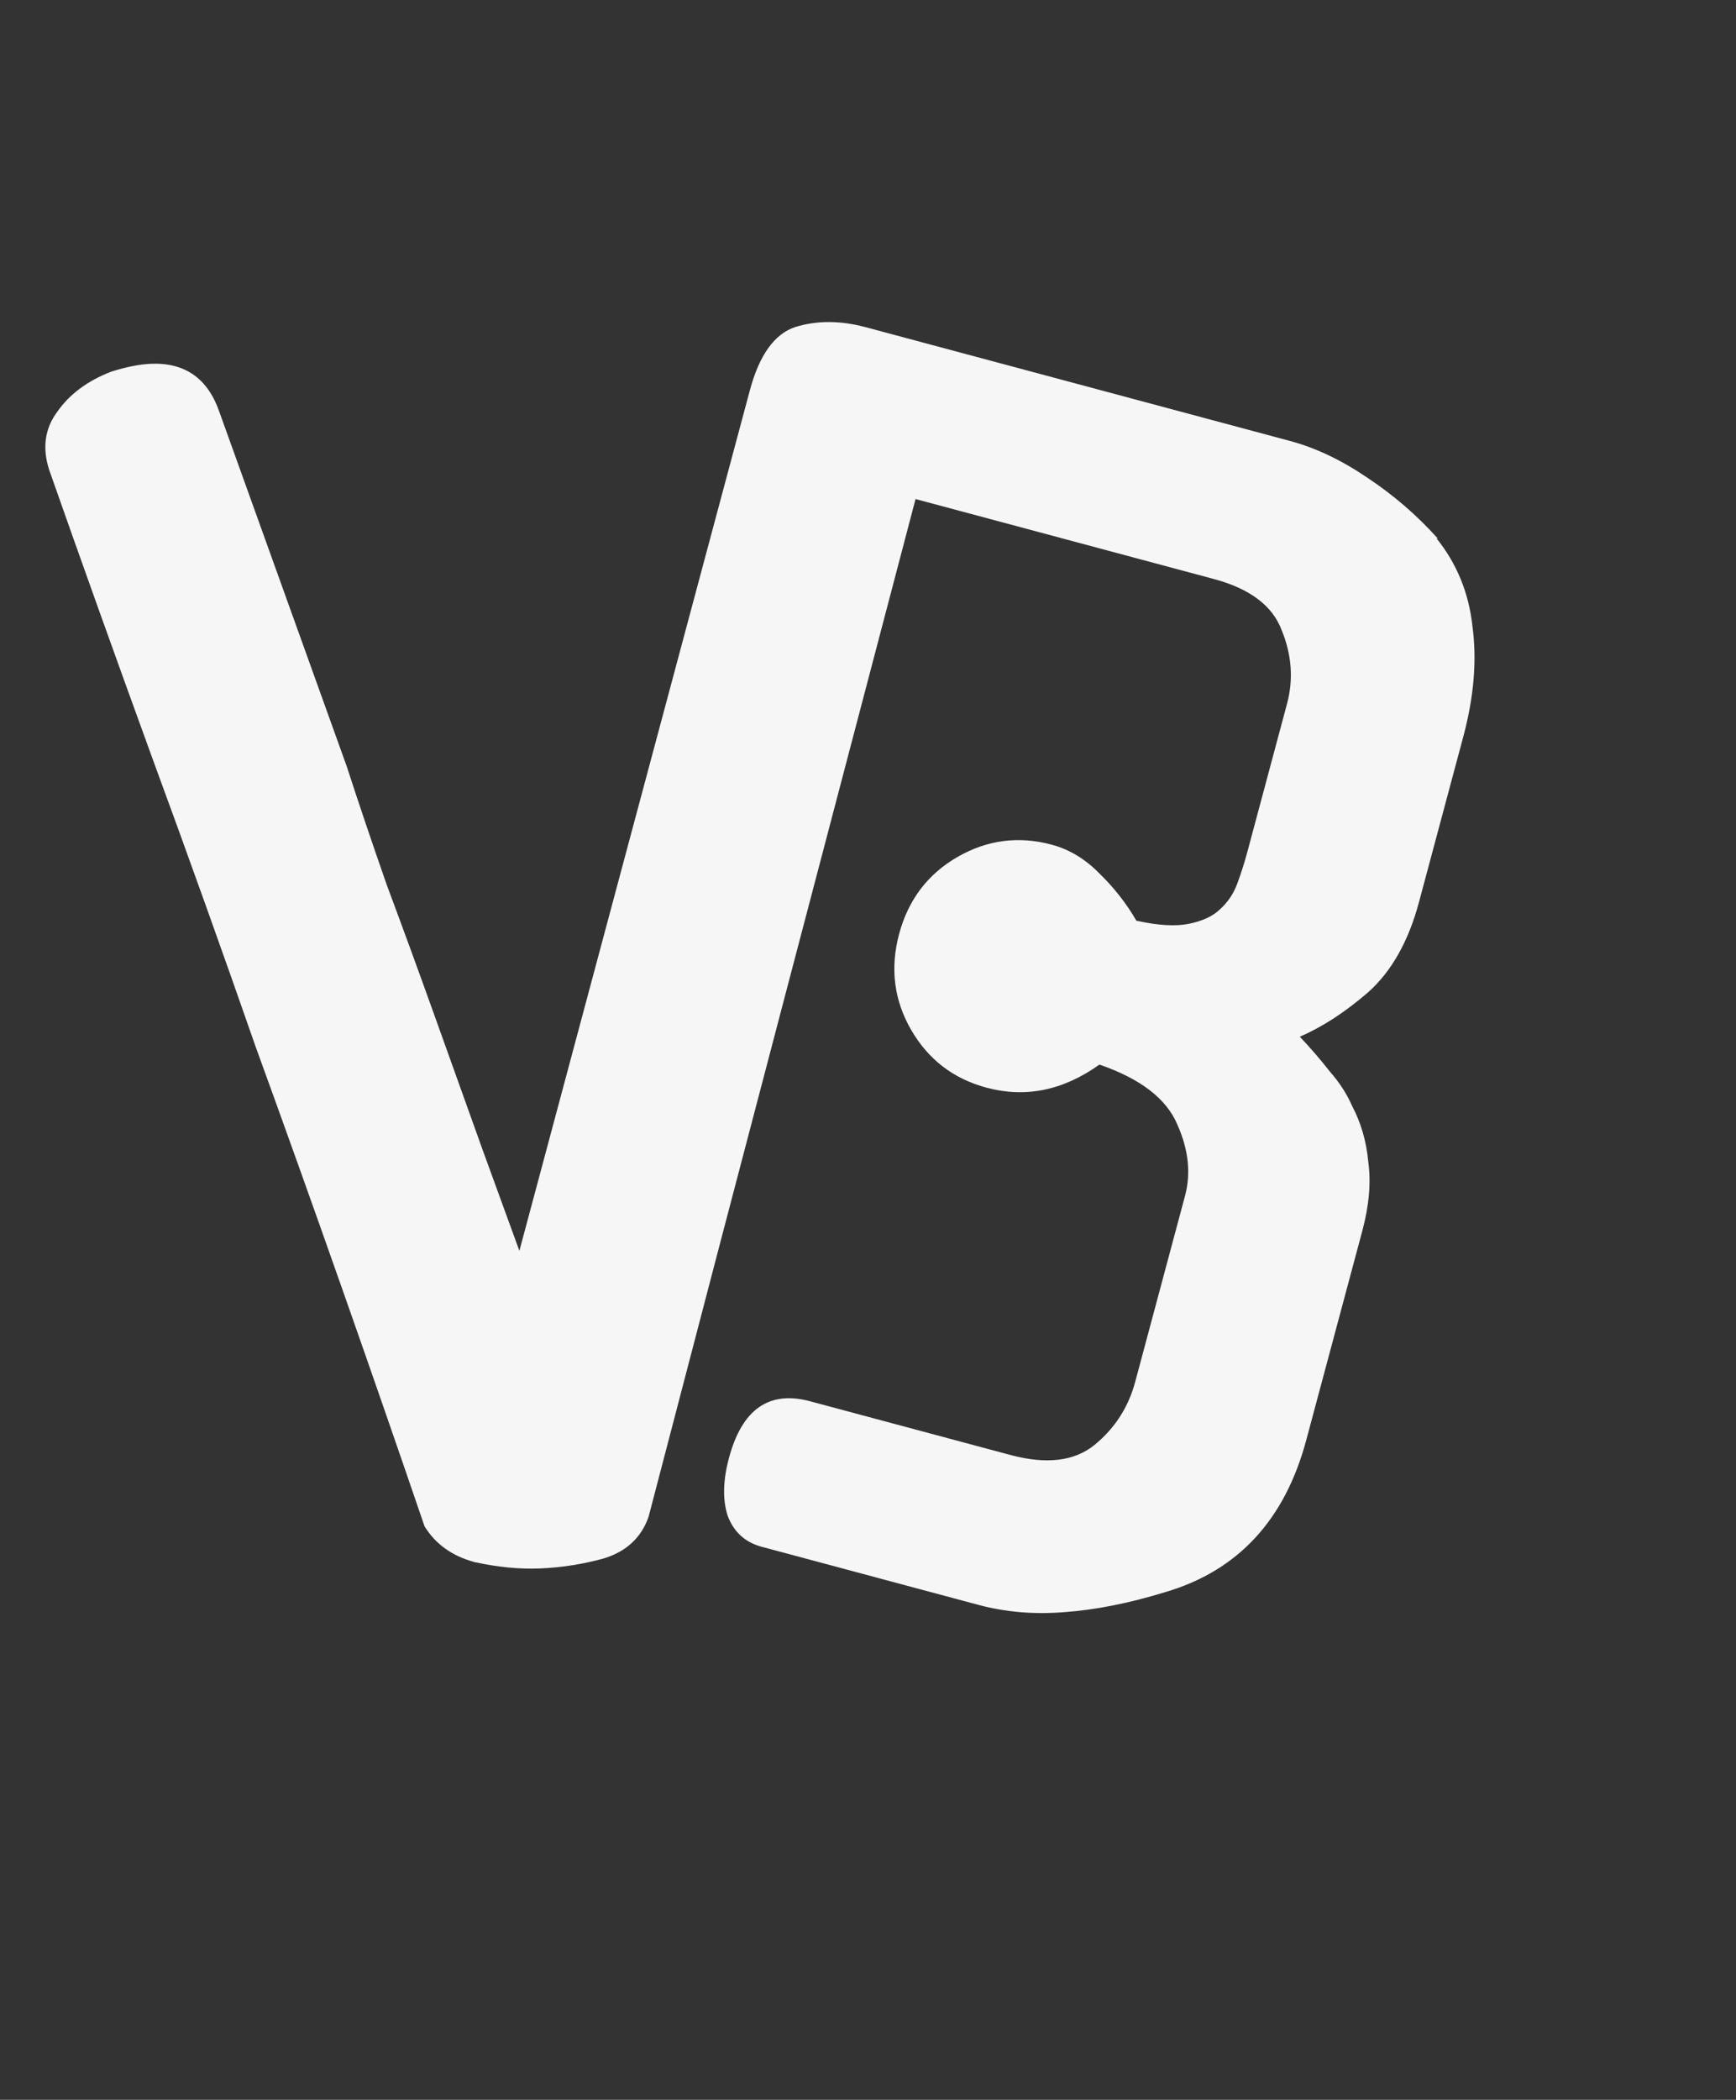 <svg width="110" height="133" viewBox="0 0 110 133" fill="none" xmlns="http://www.w3.org/2000/svg">
<rect x="0" y="0" width="110" height="133" fill="#333333" stroke="none"/>
<path d="M34.22 99.344C32.942 99.398 31.559 99.265 30.072 98.944C28.646 98.556 27.589 97.8 26.901 96.676C25.218 91.751 23.466 86.701 21.645 81.526C19.824 76.35 18.007 71.271 16.194 66.287C14.151 60.416 11.971 54.327 9.653 48.02C7.333 41.649 5.153 35.56 3.113 29.753C2.669 28.363 2.841 27.138 3.629 26.08C4.414 24.957 5.563 24.108 7.076 23.531C8.024 23.235 8.85 23.072 9.554 23.042C11.728 22.95 13.181 23.977 13.912 26.124L21.975 48.554C22.712 50.829 23.555 53.323 24.503 56.037C25.515 58.749 26.529 61.524 27.547 64.364C28.564 67.203 29.581 70.043 30.599 72.882C31.613 75.657 32.556 78.244 33.426 80.641C34.47 76.561 35.596 72.157 36.805 67.43C38.075 62.636 39.342 57.778 40.606 52.855C41.934 47.931 43.234 43.071 44.503 38.277C45.77 33.419 46.955 28.885 48.057 24.674C48.669 22.47 49.997 21.325 52.043 21.238C52.811 21.205 53.711 21.295 54.745 21.508C58.303 22.317 59.763 24.273 59.126 27.375C56.148 38.712 53.142 50.145 50.109 61.676C47.075 73.207 44.071 84.673 41.096 96.074C40.639 97.374 39.715 98.246 38.324 98.689C36.995 99.066 35.627 99.284 34.22 99.344Z" fill="#F6F6F6"/>
<path d="M75.089 75.741C75.47 74.319 75.309 72.818 74.606 71.239C73.919 69.597 72.272 68.327 69.663 67.43C67.369 69.068 64.986 69.555 62.513 68.893C60.411 68.33 58.817 67.107 57.731 65.226C56.645 63.345 56.392 61.323 56.971 59.159C57.551 56.995 58.782 55.37 60.663 54.284C62.544 53.198 64.536 52.937 66.638 53.5C67.75 53.798 68.749 54.397 69.635 55.297C70.582 56.213 71.372 57.22 72.006 58.317C73.382 58.62 74.491 58.685 75.332 58.513C76.174 58.341 76.815 58.049 77.257 57.637C77.776 57.18 78.159 56.62 78.403 55.956C78.647 55.293 78.86 54.621 79.042 53.941L81.551 44.576C81.966 43.03 81.852 41.476 81.211 39.913C80.631 38.366 79.198 37.286 76.911 36.673L57.53 31.48L41.039 92.657C40.708 93.893 39.863 94.694 38.507 95.059C37.228 95.379 35.909 95.357 34.549 94.993C30.902 94.015 29.476 92.043 30.271 89.076L47.514 24.722C48.111 22.496 49.065 21.162 50.376 20.718C51.749 20.291 53.24 20.293 54.847 20.723L81.738 27.929C83.346 28.36 84.963 29.124 86.59 30.223C88.279 31.338 89.786 32.636 91.112 34.118L91.019 34.093C92.312 35.698 93.072 37.558 93.301 39.674C93.591 41.805 93.396 44.139 92.717 46.673L89.909 57.151C89.247 59.624 88.175 61.523 86.693 62.849C85.228 64.113 83.784 65.051 82.361 65.664C83.032 66.374 83.664 67.106 84.257 67.861C84.866 68.555 85.335 69.277 85.664 70.027C86.236 71.108 86.581 72.294 86.699 73.584C86.879 74.891 86.753 76.349 86.323 77.956L82.769 91.216C81.411 96.285 78.431 99.495 73.828 100.846C71.519 101.553 69.385 101.975 67.427 102.112C65.53 102.267 63.716 102.112 61.985 101.648L48.261 97.971C47.211 97.689 46.492 97.033 46.106 96.002C45.781 94.987 45.809 93.769 46.19 92.347C47.019 89.256 48.731 88.059 51.327 88.754L64.031 92.159C66.318 92.771 68.1 92.553 69.375 91.503C70.65 90.454 71.503 89.125 71.933 87.518L75.089 75.741Z" fill="#F6F6F6"/>
</svg>
